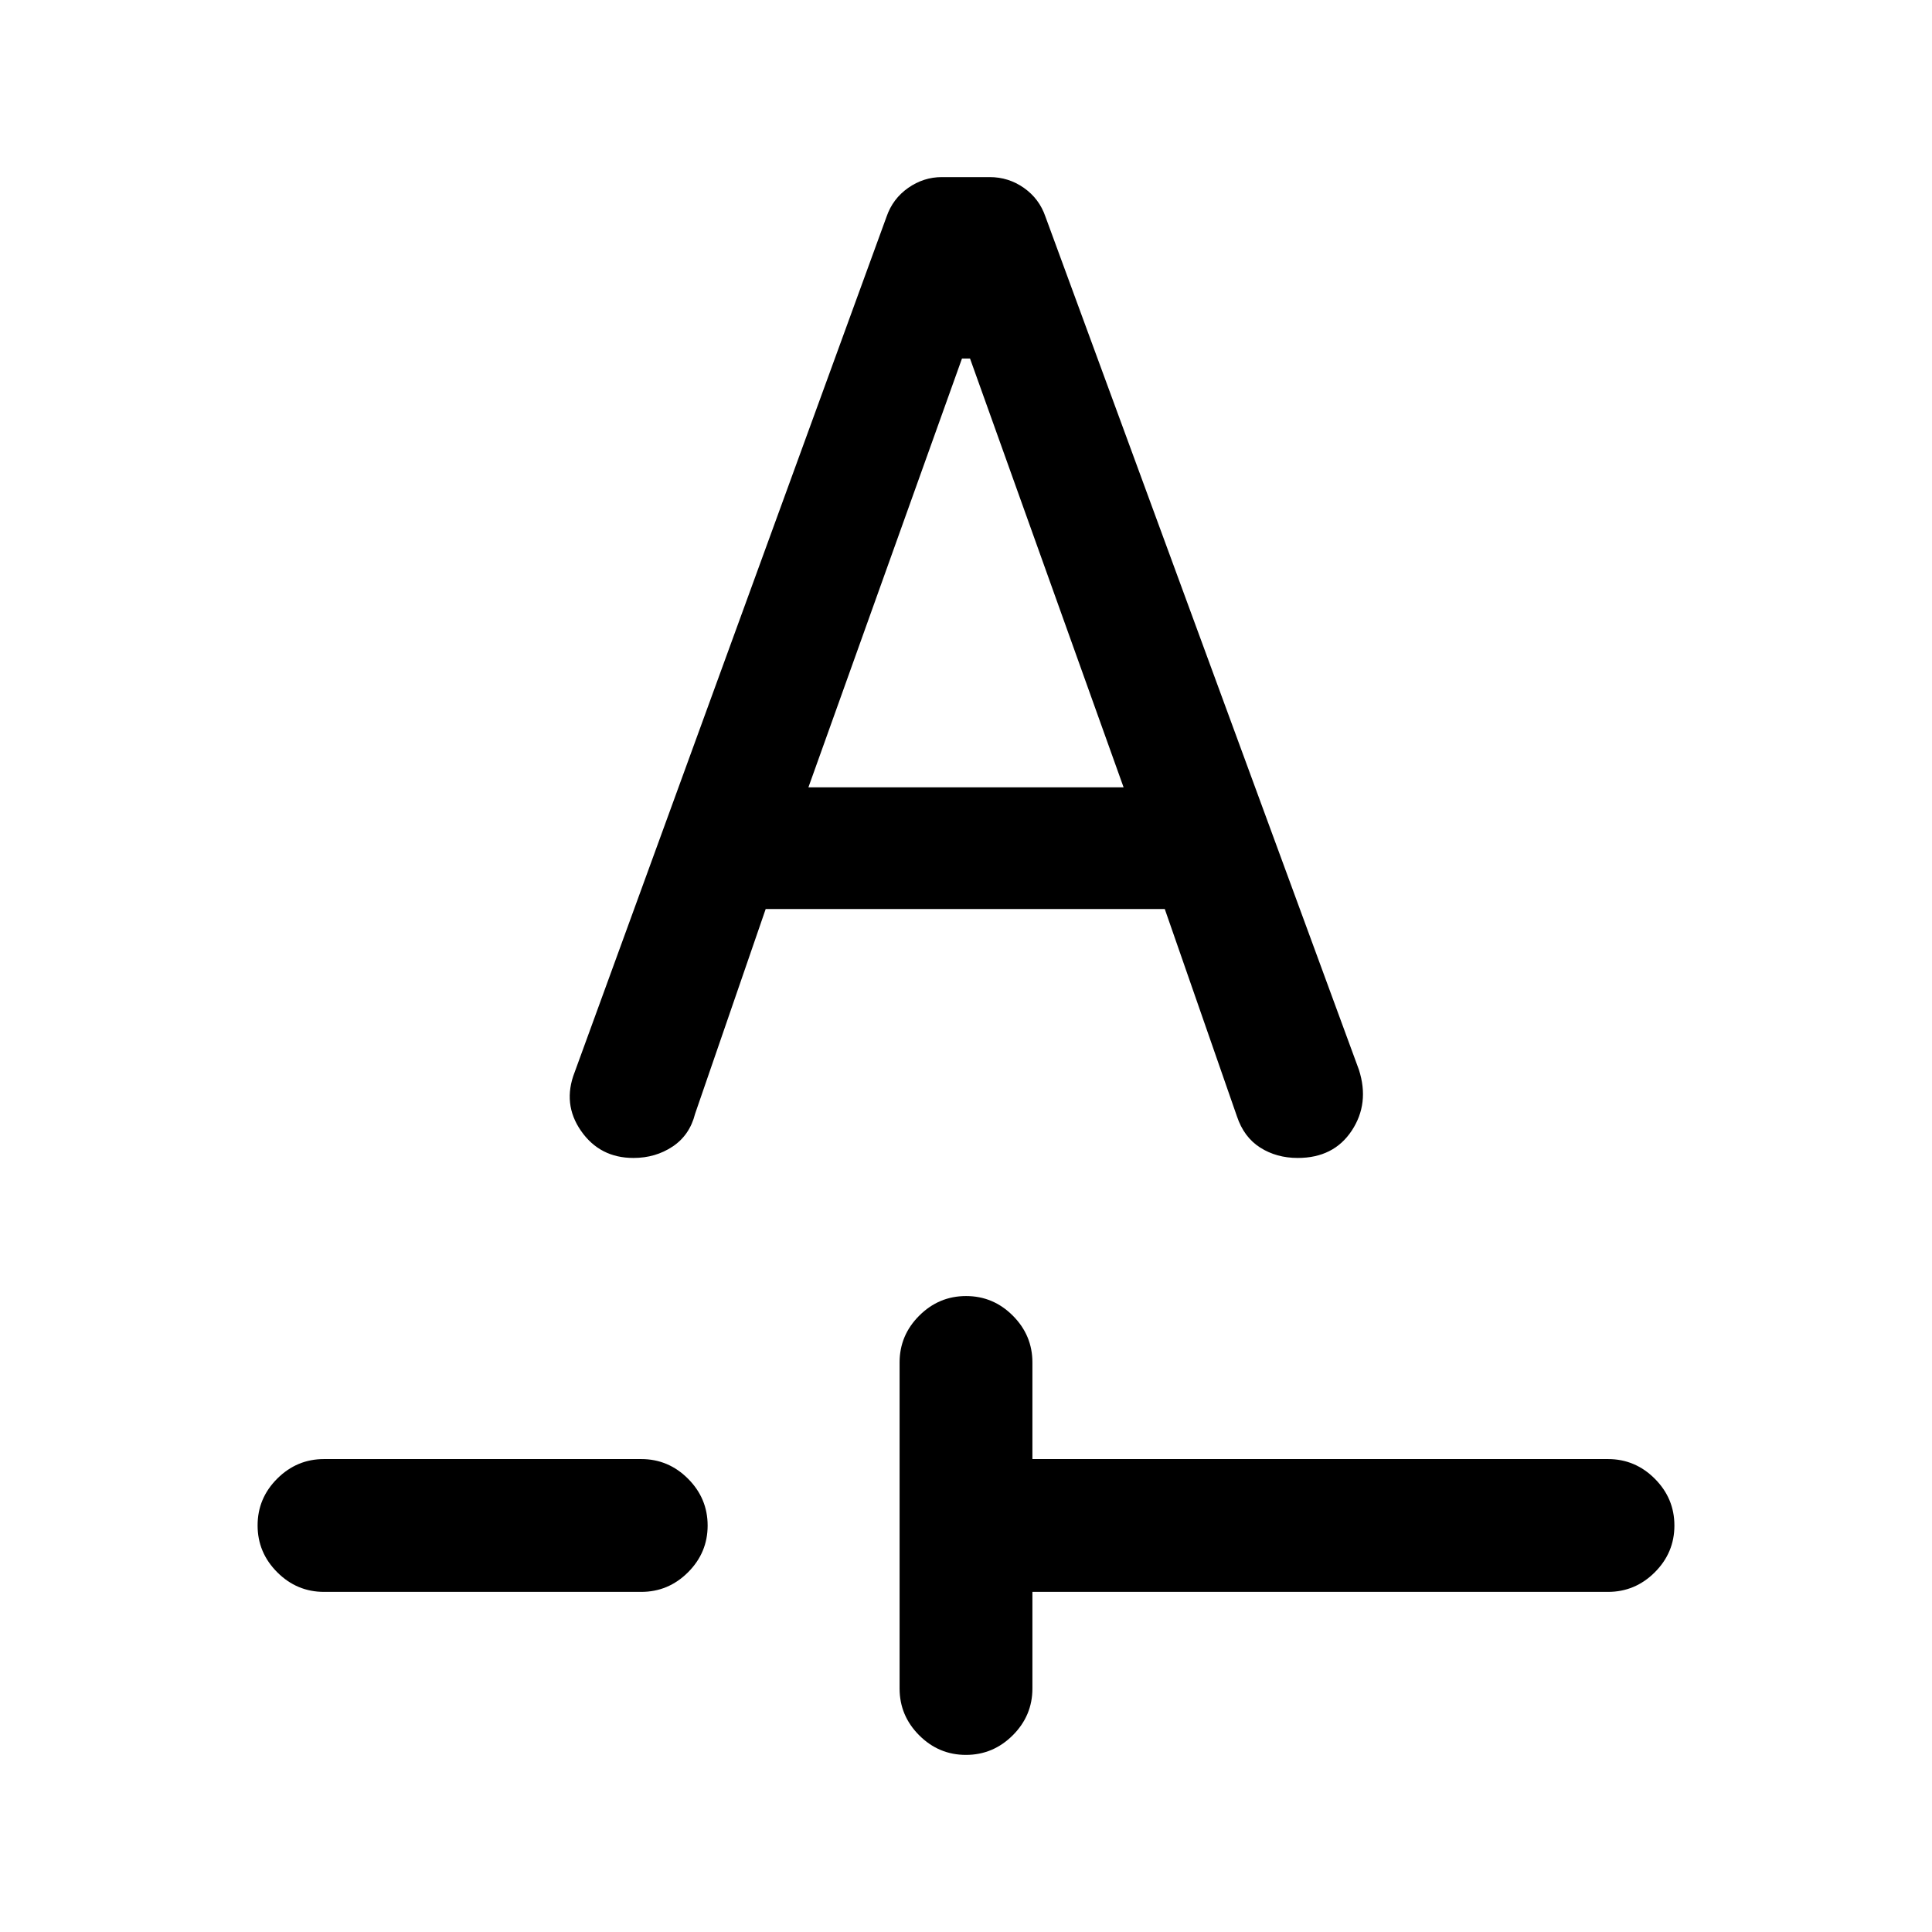 <svg xmlns="http://www.w3.org/2000/svg" height="24" viewBox="0 -960 960 960" width="24"><path d="M513-169v48q0 13.5-9.76 23.25T479.97-88q-13.51 0-23.24-9.75Q447-107.5 447-121v-162q0-13.5 9.76-23.25t23.27-9.75q13.51 0 23.24 9.75Q513-296.5 513-283v48h286q13.5 0 23.25 9.76t9.75 23.27q0 13.51-9.75 23.24Q812.5-169 799-169H513Zm-352 0q-13.5 0-23.25-9.76T128-202.03q0-13.51 9.75-23.24Q147.5-235 161-235h157.62q13.5 0 23.25 9.76t9.75 23.27q0 13.51-9.75 23.24-9.75 9.73-23.25 9.73H161Zm219.46-339.31h198.31l35.85 103q3.46 10.39 11.57 15.54 8.12 5.15 18.64 5.15 17.86 0 26.82-13.53 8.97-13.54 3.58-30.31L519.46-852.38q-3.06-8.9-10.69-14.26-7.63-5.36-17-5.36h-23.75q-9.1 0-16.75 5.36t-10.73 14.26l-155 425.15q-6.16 15.77 3.19 29.19 9.35 13.42 26.02 13.42 10.94 0 19.44-5.65 8.5-5.65 11.19-16.27l35.08-101.77Zm21.23-60.46L478-781.85h4l76.31 213.08H401.69Z"/></svg>
